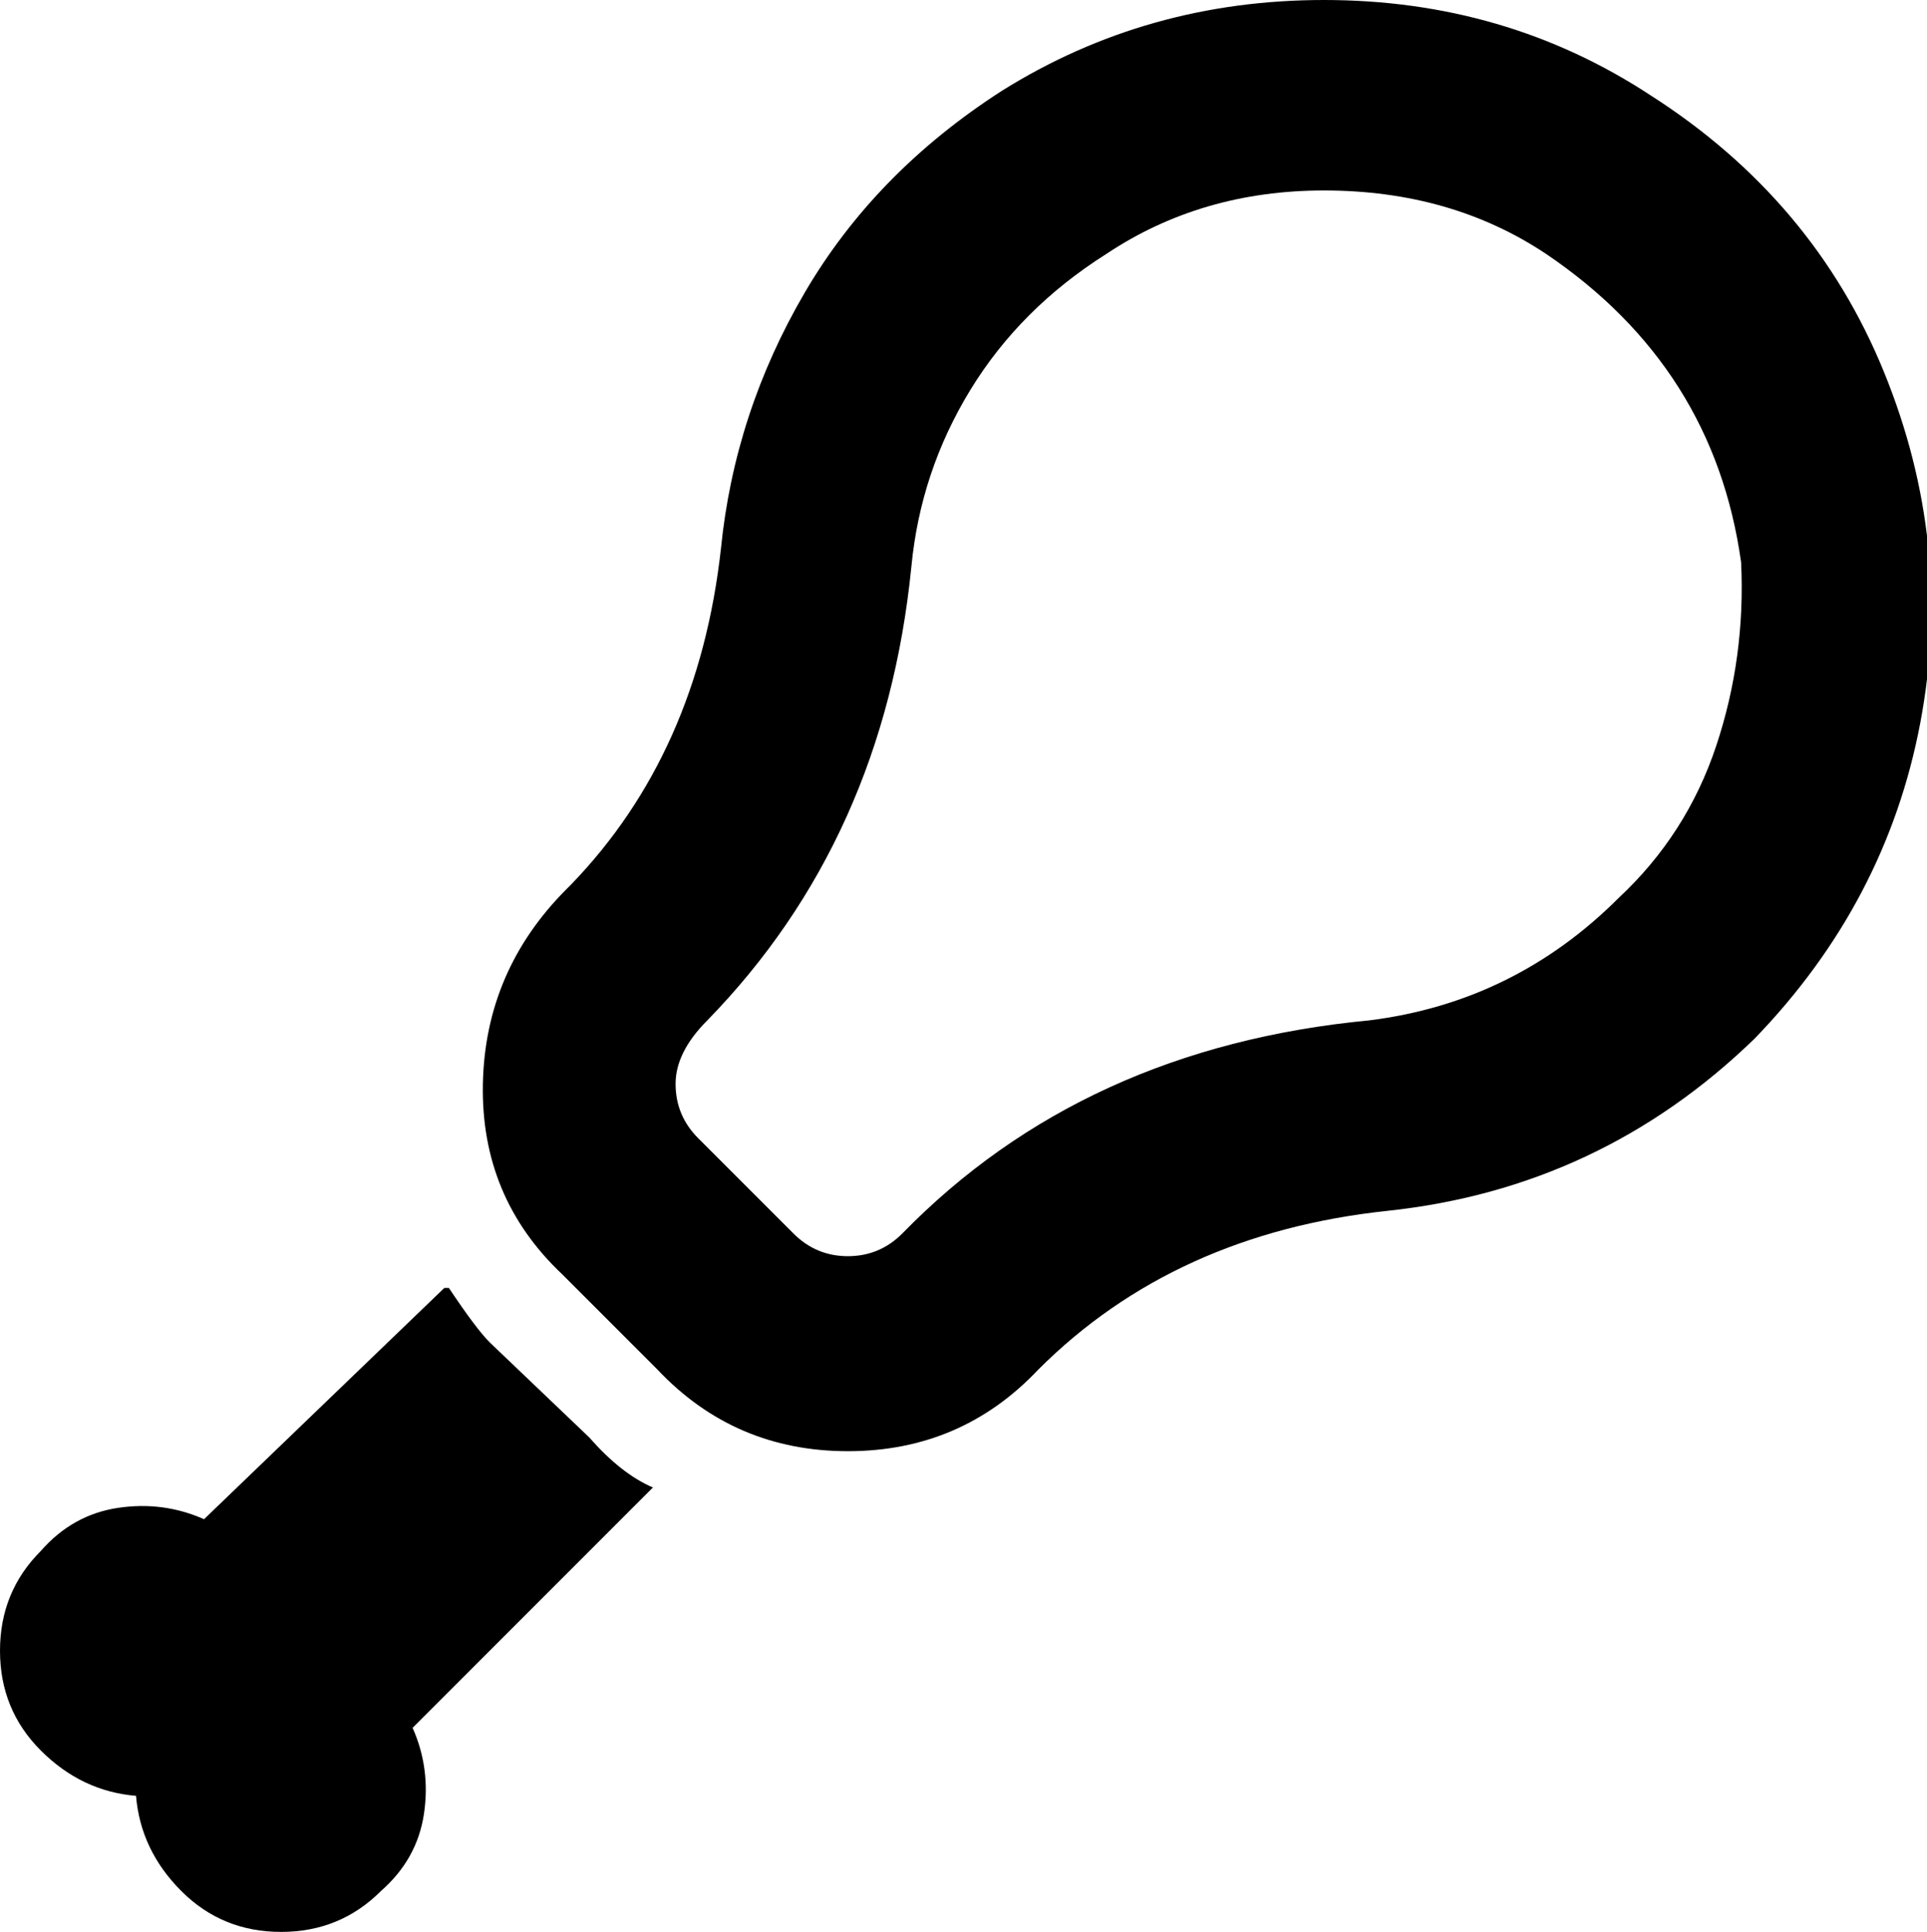 <svg xmlns="http://www.w3.org/2000/svg" viewBox="43 -21 425 426">
      <g transform="scale(1 -1) translate(0 -384)">
        <path d="M335 363Q363 363 384 349Q421 324 427 281Q428 260 421.5 240.5Q415 221 400 207Q377 184 345 180Q282 174 242 133Q237 128 230.0 128.0Q223 128 218 133L197 154Q192 159 192.0 166.0Q192 173 199 180Q238 220 244 280Q246 301 257.0 319.0Q268 337 287 349Q308 363 335 363ZM335 405Q296 405 264 385Q236 367 220.5 340.5Q205 314 202 284Q197 239 169 210L168 209Q150 191 149.5 166.0Q149 141 167 124L188 103Q205 85 230.0 85.0Q255 85 272 103Q302 133 349.0 138.0Q396 143 430 176Q459 206 466.5 245.5Q474 285 458.5 323.0Q443 361 407 384Q375 405 335 405ZM134 24Q138 15 136.5 5.0Q135 -5 127 -12Q118 -21 105.0 -21.0Q92 -21 83.0 -12.0Q74 -3 73 9Q61 10 52.0 19.0Q43 28 43.0 41.0Q43 54 52 63Q59 71 69.0 72.5Q79 74 88 70L141 121H142Q148 112 151 109L173 88Q180 80 187 77Z" />
      </g>
    </svg>